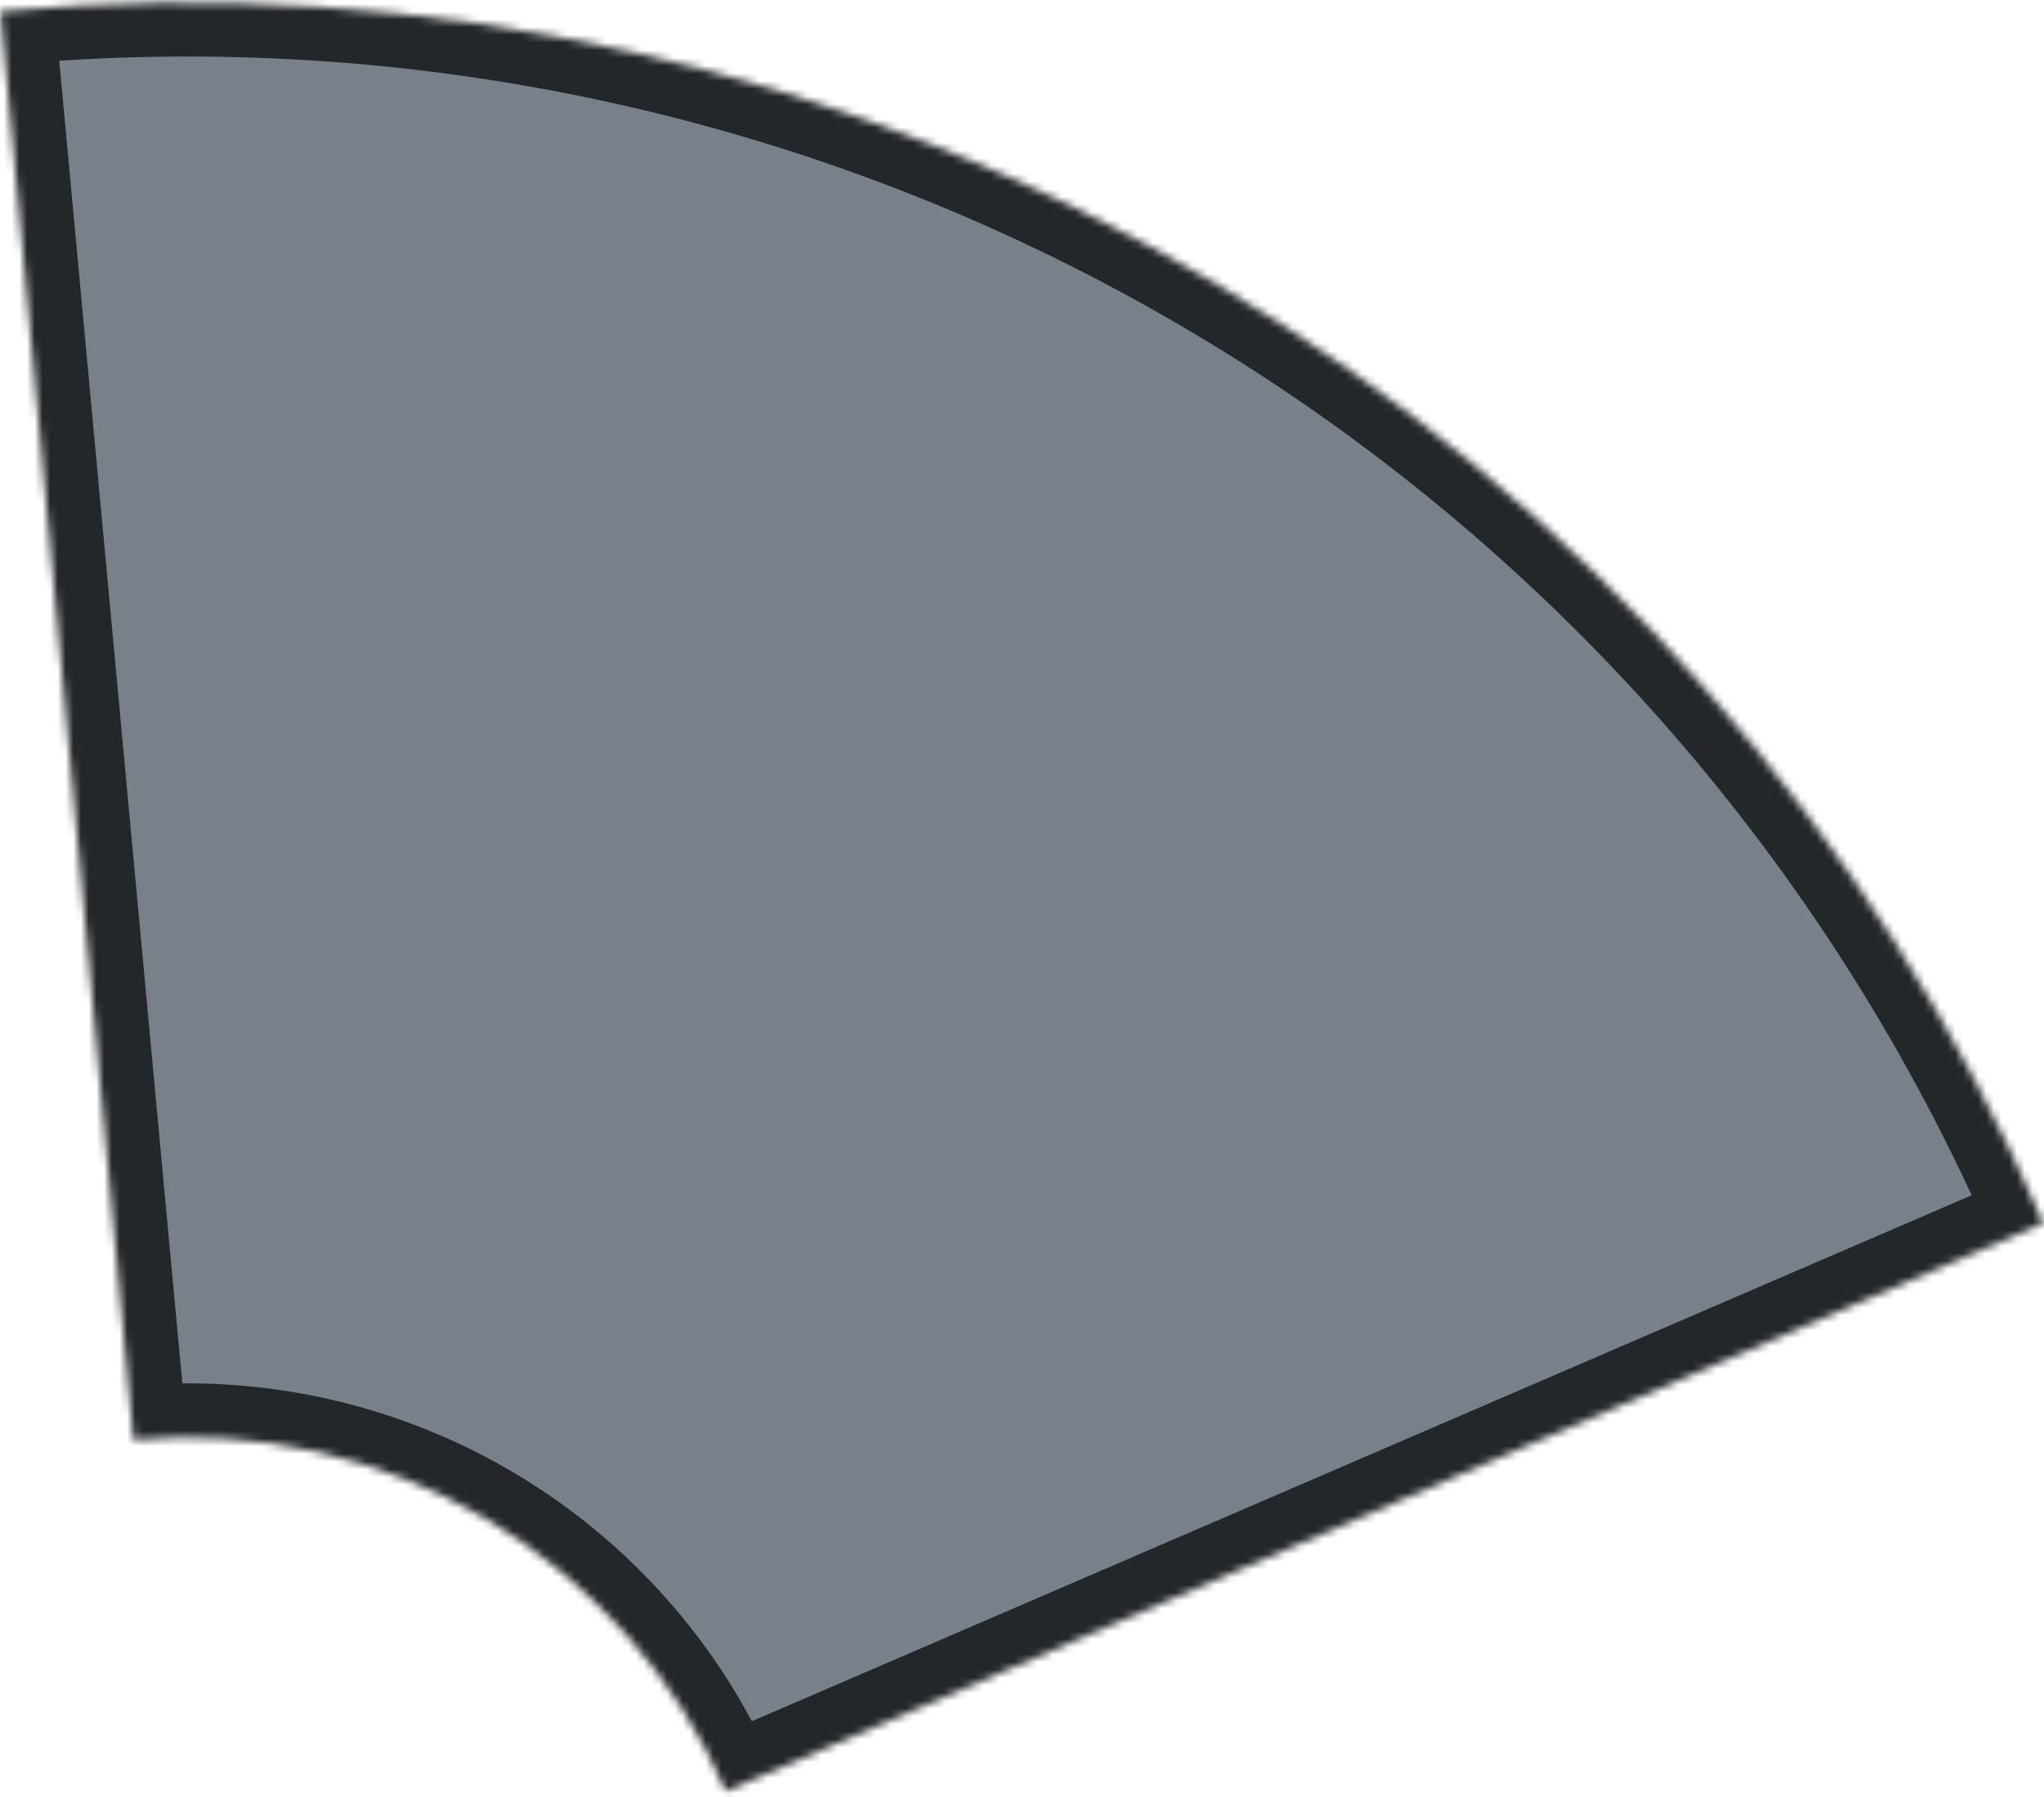 <?xml version="1.0" encoding="UTF-8"?> <svg xmlns="http://www.w3.org/2000/svg" width="265" height="233" viewBox="0 0 265 233" fill="none"> <mask id="path-1-inside-1_131_268" fill="white"> <path d="M264.914 158.585C243.009 107.785 205.585 65.224 158.007 36.998C110.428 8.772 55.136 -3.669 0.053 1.457L17.29 186.682C33.263 185.196 49.296 188.804 63.093 196.988C76.89 205.173 87.742 217.515 94.094 232.246L264.914 158.585Z"></path> </mask> <path d="M264.914 158.585C243.009 107.785 205.585 65.224 158.007 36.998C110.428 8.772 55.136 -3.669 0.053 1.457L17.29 186.682C33.263 185.196 49.296 188.804 63.093 196.988C76.89 205.173 87.742 217.515 94.094 232.246L264.914 158.585Z" fill="#78818A" stroke="#23272A" stroke-width="14" mask="url(#path-1-inside-1_131_268)"></path> </svg> 